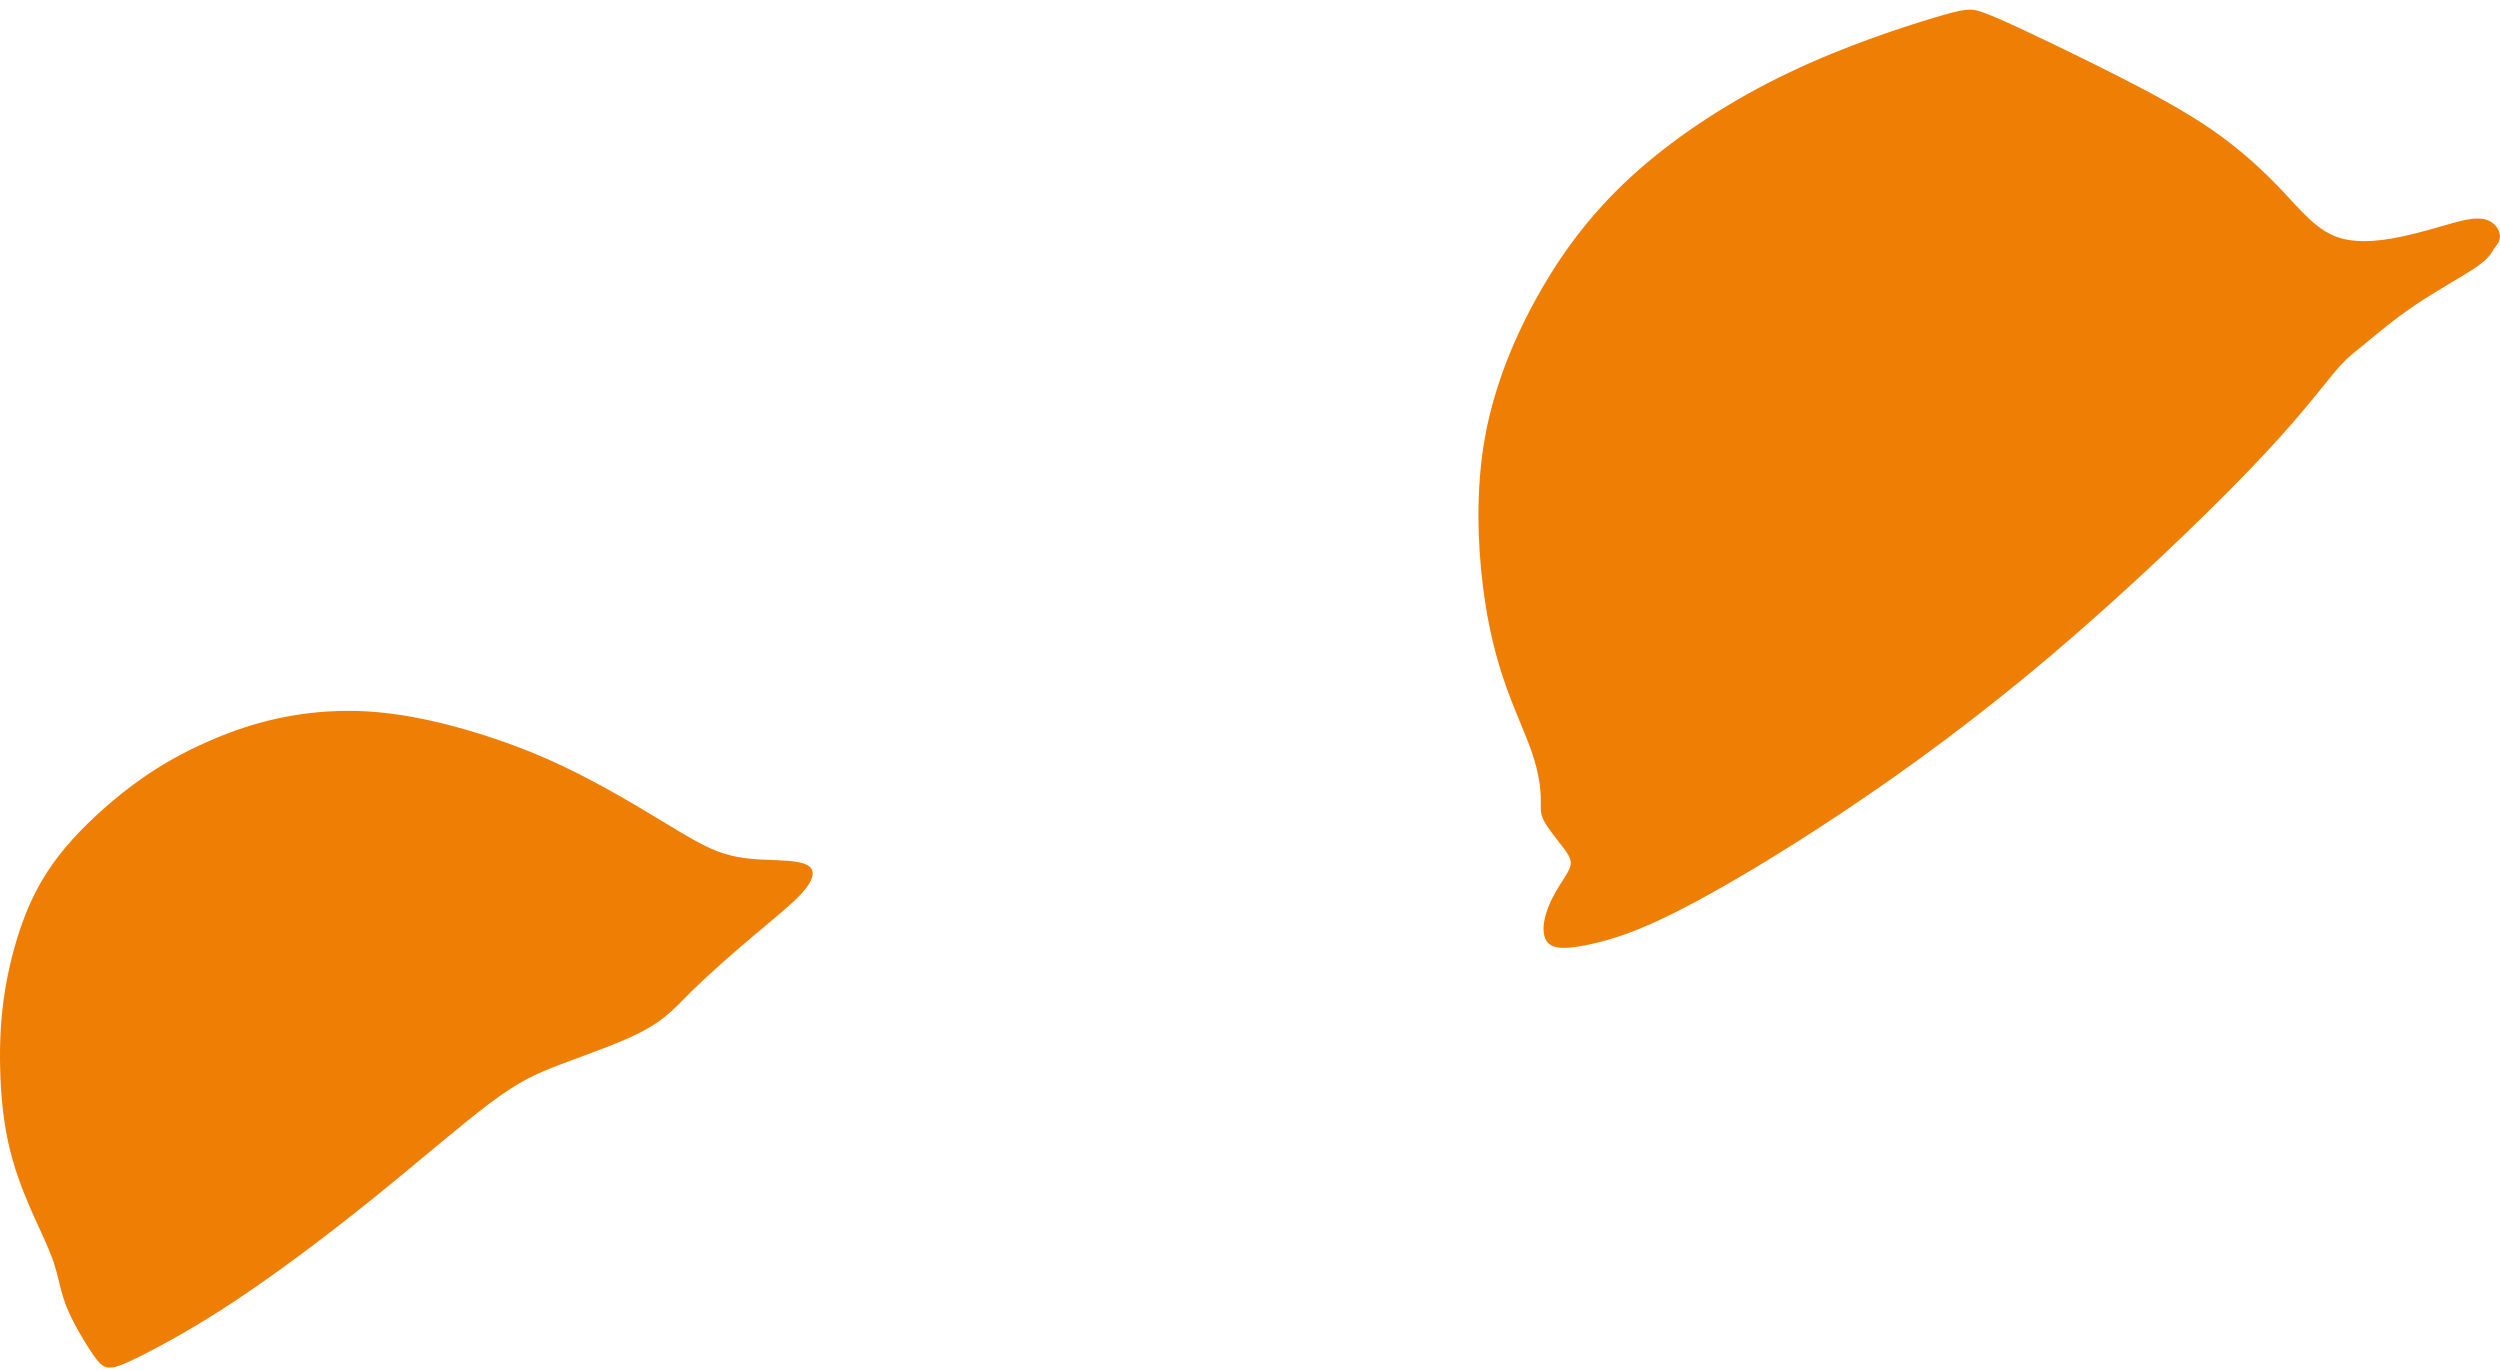 <svg width="208" height="114" viewBox="0 0 208 114" fill="none" xmlns="http://www.w3.org/2000/svg">
<g style="mix-blend-mode:color" clip-path="url(#clip0_2_513)">
<path fill-rule="evenodd" clip-rule="evenodd" d="M194.457 19.722C196.245 20.355 198.549 20 200.531 19.523C202.52 19.053 204.187 18.462 205.317 18.262C206.447 18.063 207.041 18.262 207.442 18.597C207.835 18.932 208.036 19.409 207.993 19.779C207.957 20.156 207.678 20.434 207.456 20.768C207.242 21.103 207.084 21.502 205.954 22.27C204.816 23.039 202.713 24.185 200.931 25.388C199.143 26.591 197.676 27.858 196.682 28.67C195.687 29.474 195.172 29.83 194.042 31.197C192.911 32.557 191.166 34.927 187.116 39.134C183.067 43.341 176.721 49.385 170.668 54.518C164.609 59.65 158.856 63.879 153.476 67.466C148.103 71.061 143.102 74.023 139.59 75.802C136.077 77.582 134.052 78.173 132.464 78.529C130.876 78.885 129.724 78.999 129.087 78.664C128.45 78.329 128.336 77.539 128.472 76.692C128.615 75.845 129.008 74.934 129.466 74.144C129.924 73.354 130.439 72.684 130.618 72.172C130.797 71.659 130.632 71.303 130.139 70.627C129.645 69.958 128.808 68.969 128.45 68.278C128.092 67.588 128.214 67.196 128.193 66.363C128.178 65.537 128.014 64.27 127.499 62.733C126.984 61.188 126.111 59.373 125.317 57.145C124.522 54.909 123.807 52.268 123.371 48.709C122.934 45.157 122.777 40.693 123.549 36.387C124.322 32.087 126.032 27.937 128.157 24.228C130.282 20.512 132.822 17.238 136.291 14.176C139.761 11.115 144.168 8.268 148.797 6.061C153.419 3.847 158.263 2.267 160.903 1.477C163.543 0.687 163.979 0.687 164.852 0.986C165.725 1.278 167.034 1.868 169.001 2.801C170.962 3.726 173.58 4.993 176.263 6.353C178.939 7.72 181.679 9.179 184.004 10.774C186.322 12.375 188.225 14.112 189.813 15.792C191.402 17.472 192.675 19.088 194.457 19.722Z" fill="#EF7F04"/>
<path fill-rule="evenodd" clip-rule="evenodd" d="M67.366 72.115C66.922 71.716 65.899 71.617 64.611 71.567C63.324 71.51 61.778 71.51 60.233 71.019C58.68 70.528 57.128 69.552 54.724 68.1C52.32 66.648 49.065 64.712 45.609 63.181C42.147 61.651 38.491 60.526 35.493 59.885C32.495 59.245 30.17 59.088 28.052 59.159C25.935 59.23 24.032 59.529 22.265 59.971C20.505 60.412 18.888 60.989 17.163 61.757C15.439 62.526 13.615 63.48 11.669 64.861C9.716 66.242 7.641 68.057 6.031 69.837C4.421 71.617 3.284 73.368 2.382 75.454C1.481 77.546 0.823 79.974 0.436 82.28C0.057 84.594 -0.043 86.787 0.014 88.929C0.064 91.072 0.272 93.172 0.694 95.094C1.123 97.023 1.767 98.781 2.483 100.44C3.205 102.099 3.999 103.665 4.45 104.982C4.894 106.299 5.001 107.359 5.516 108.676C6.031 109.986 6.968 111.545 7.591 112.485C8.22 113.424 8.542 113.738 9.036 113.78C9.53 113.823 10.188 113.581 11.905 112.72C13.615 111.851 16.376 110.356 19.782 108.085C23.187 105.815 27.237 102.775 31.007 99.735C34.778 96.696 38.276 93.656 40.716 91.819C43.155 89.983 44.543 89.349 46.69 88.538C48.829 87.726 51.726 86.744 53.594 85.733C55.461 84.729 56.291 83.704 57.693 82.323C59.102 80.949 61.07 79.219 62.809 77.76C64.54 76.294 66.042 75.098 66.858 74.151C67.674 73.204 67.809 72.514 67.366 72.115Z" fill="#EF7F04"/>
</g>
<defs>
<clipPath id="clip0_2_513">
<rect width="208" height="113" fill="white" transform="translate(0 0.794)"/>
</clipPath>
</defs>
</svg>
